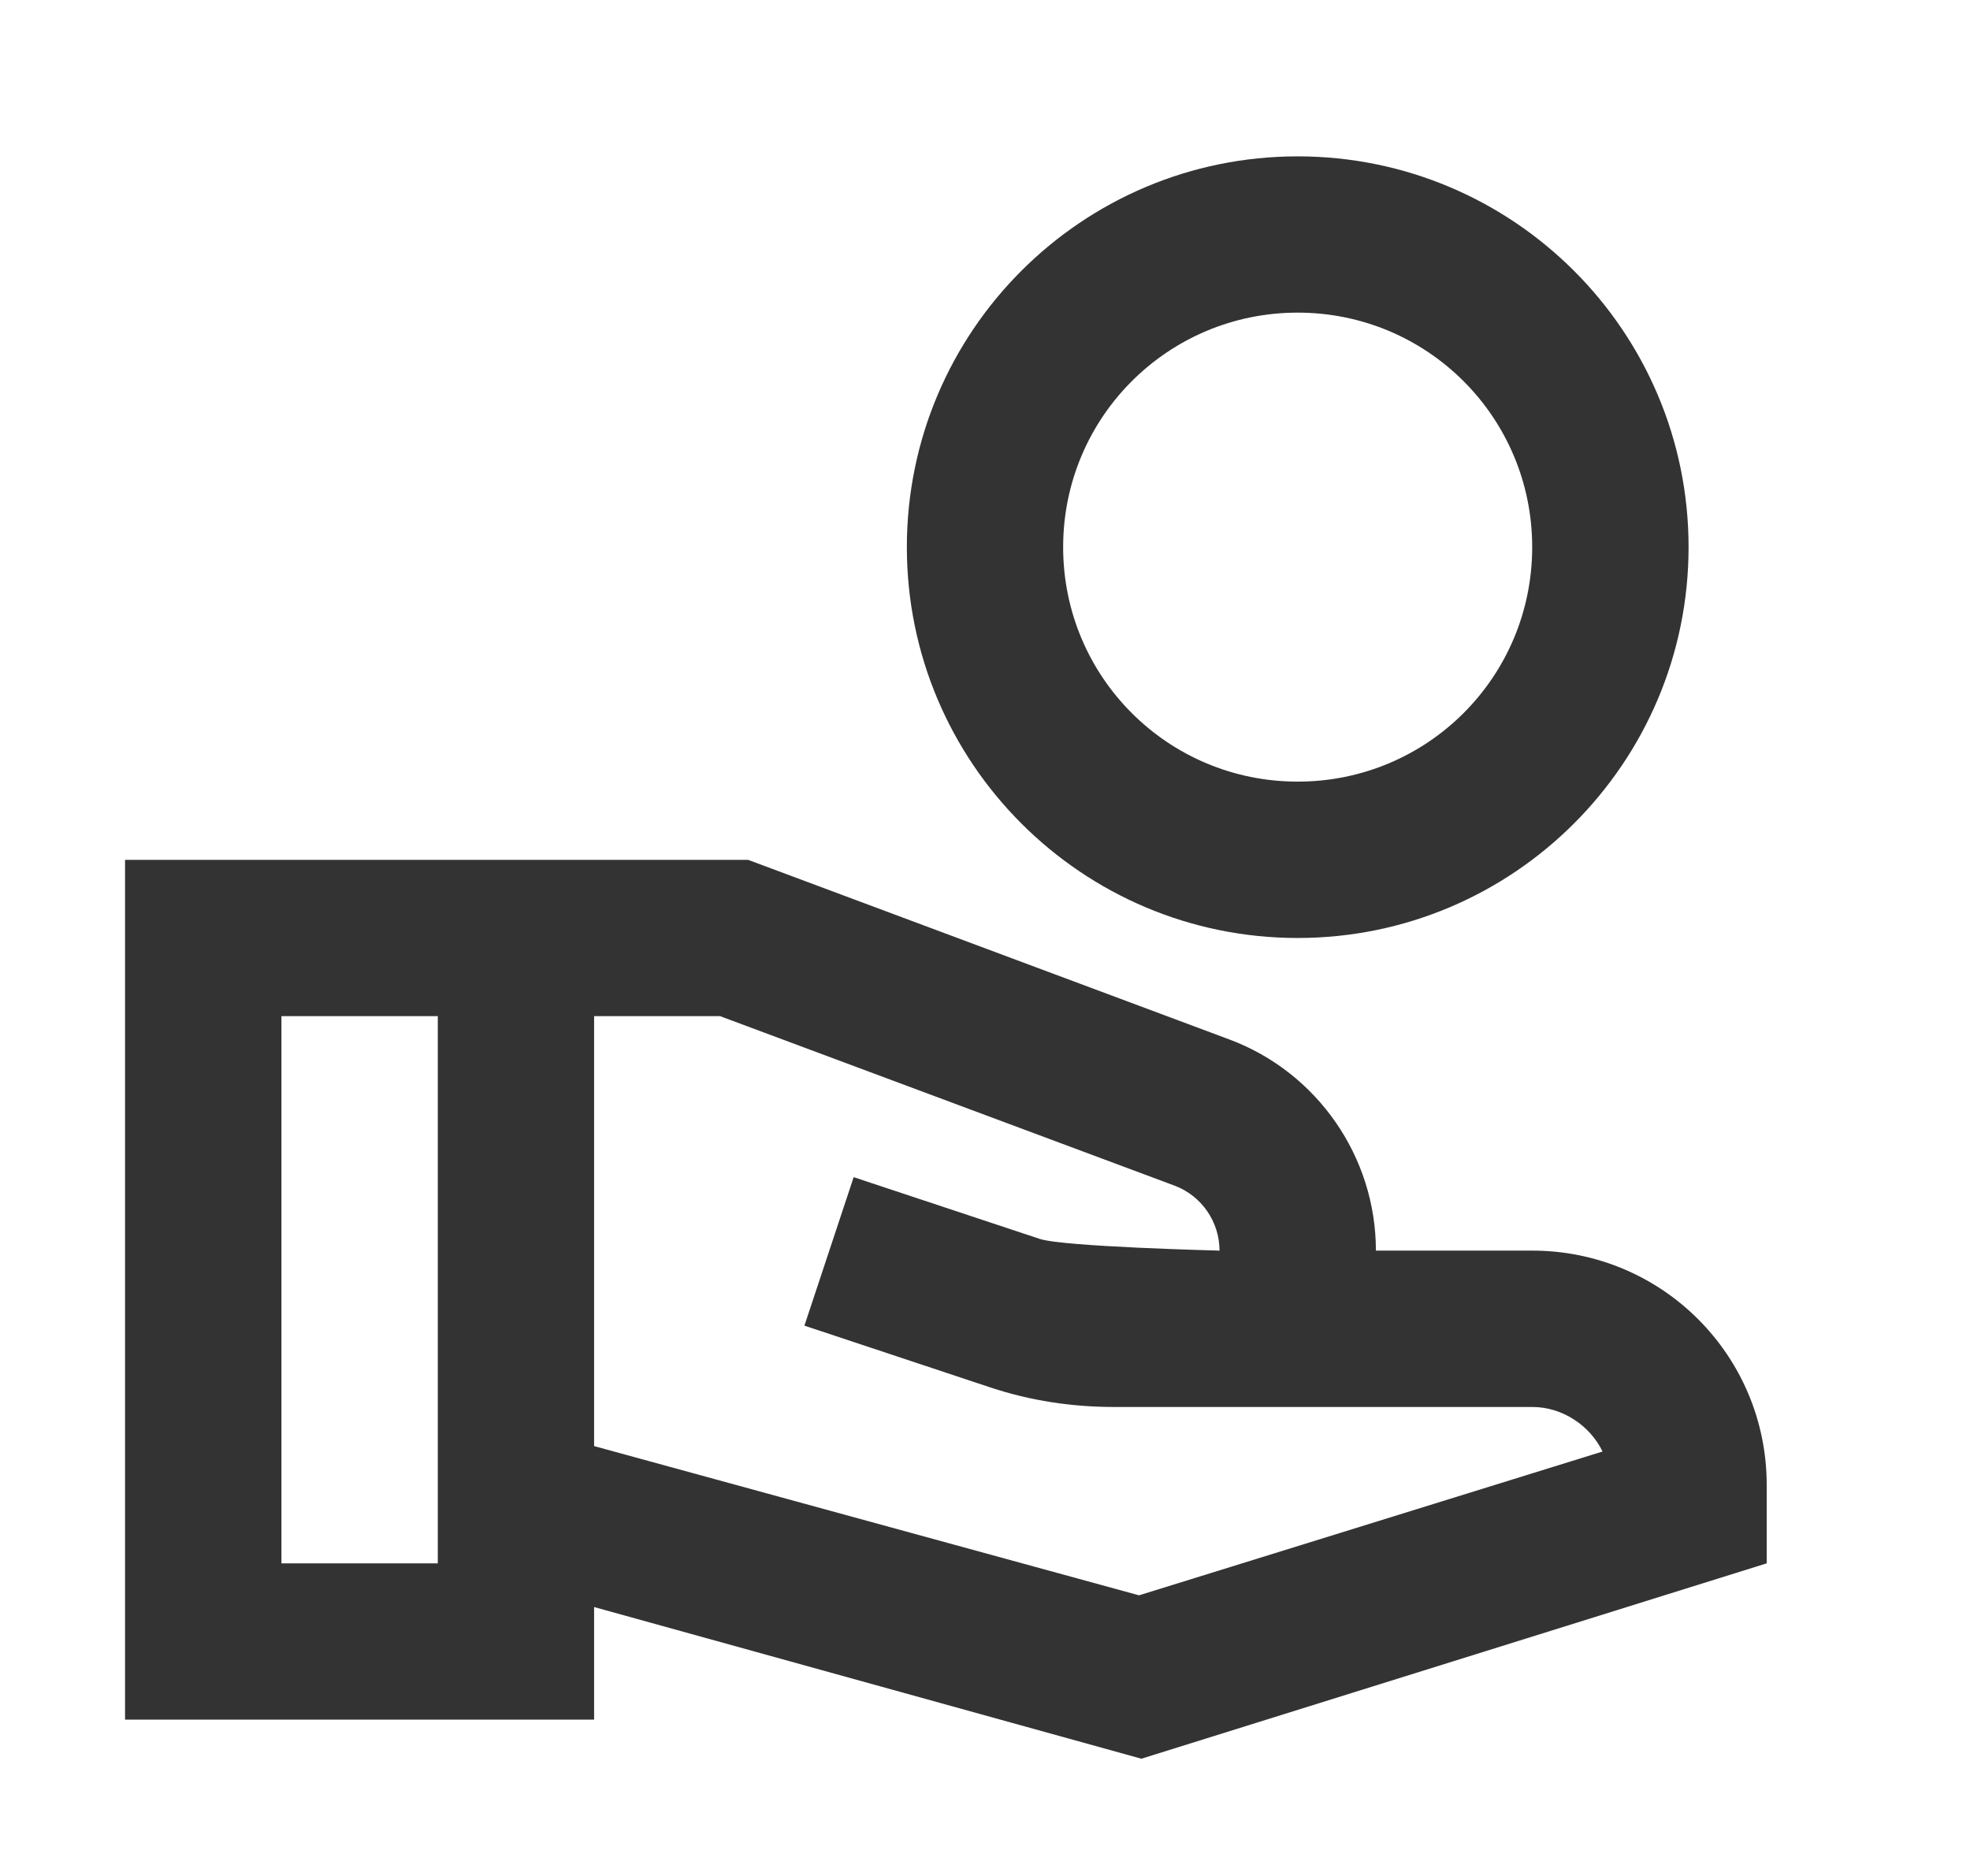 <svg width="21" height="20" viewBox="0 0 21 20" fill="none" xmlns="http://www.w3.org/2000/svg">
    <path d="M13.833 1.667C11.533 1.667 9.667 3.533 9.667 5.833C9.667 8.133 11.533 10 13.833 10C16.133 10 18 8.133 18 5.833C18 3.533 16.133 1.667 13.833 1.667ZM13.833 8.333C12.45 8.333 11.333 7.217 11.333 5.833C11.333 4.45 12.45 3.333 13.833 3.333C15.217 3.333 16.333 4.45 16.333 5.833C16.333 7.217 15.217 8.333 13.833 8.333ZM16.333 13.333H14.667C14.667 12.333 14.042 11.433 13.108 11.083L7.975 9.167H1.333V18.333H6.333V17.133L12.167 18.75L18.833 16.667V15.833C18.833 14.45 17.717 13.333 16.333 13.333ZM4.667 16.667H3V10.833H4.667V16.667ZM12.142 17.008L6.333 15.417V10.833H7.675L12.525 12.642C12.808 12.75 13 13.025 13 13.333C13 13.333 11.333 13.292 11.083 13.208L9.1 12.55L8.575 14.133L10.558 14.792C10.983 14.933 11.425 15 11.875 15H16.333C16.658 15 16.95 15.2 17.083 15.475L12.142 17.008Z"
          fill="#333333"/>
</svg>
